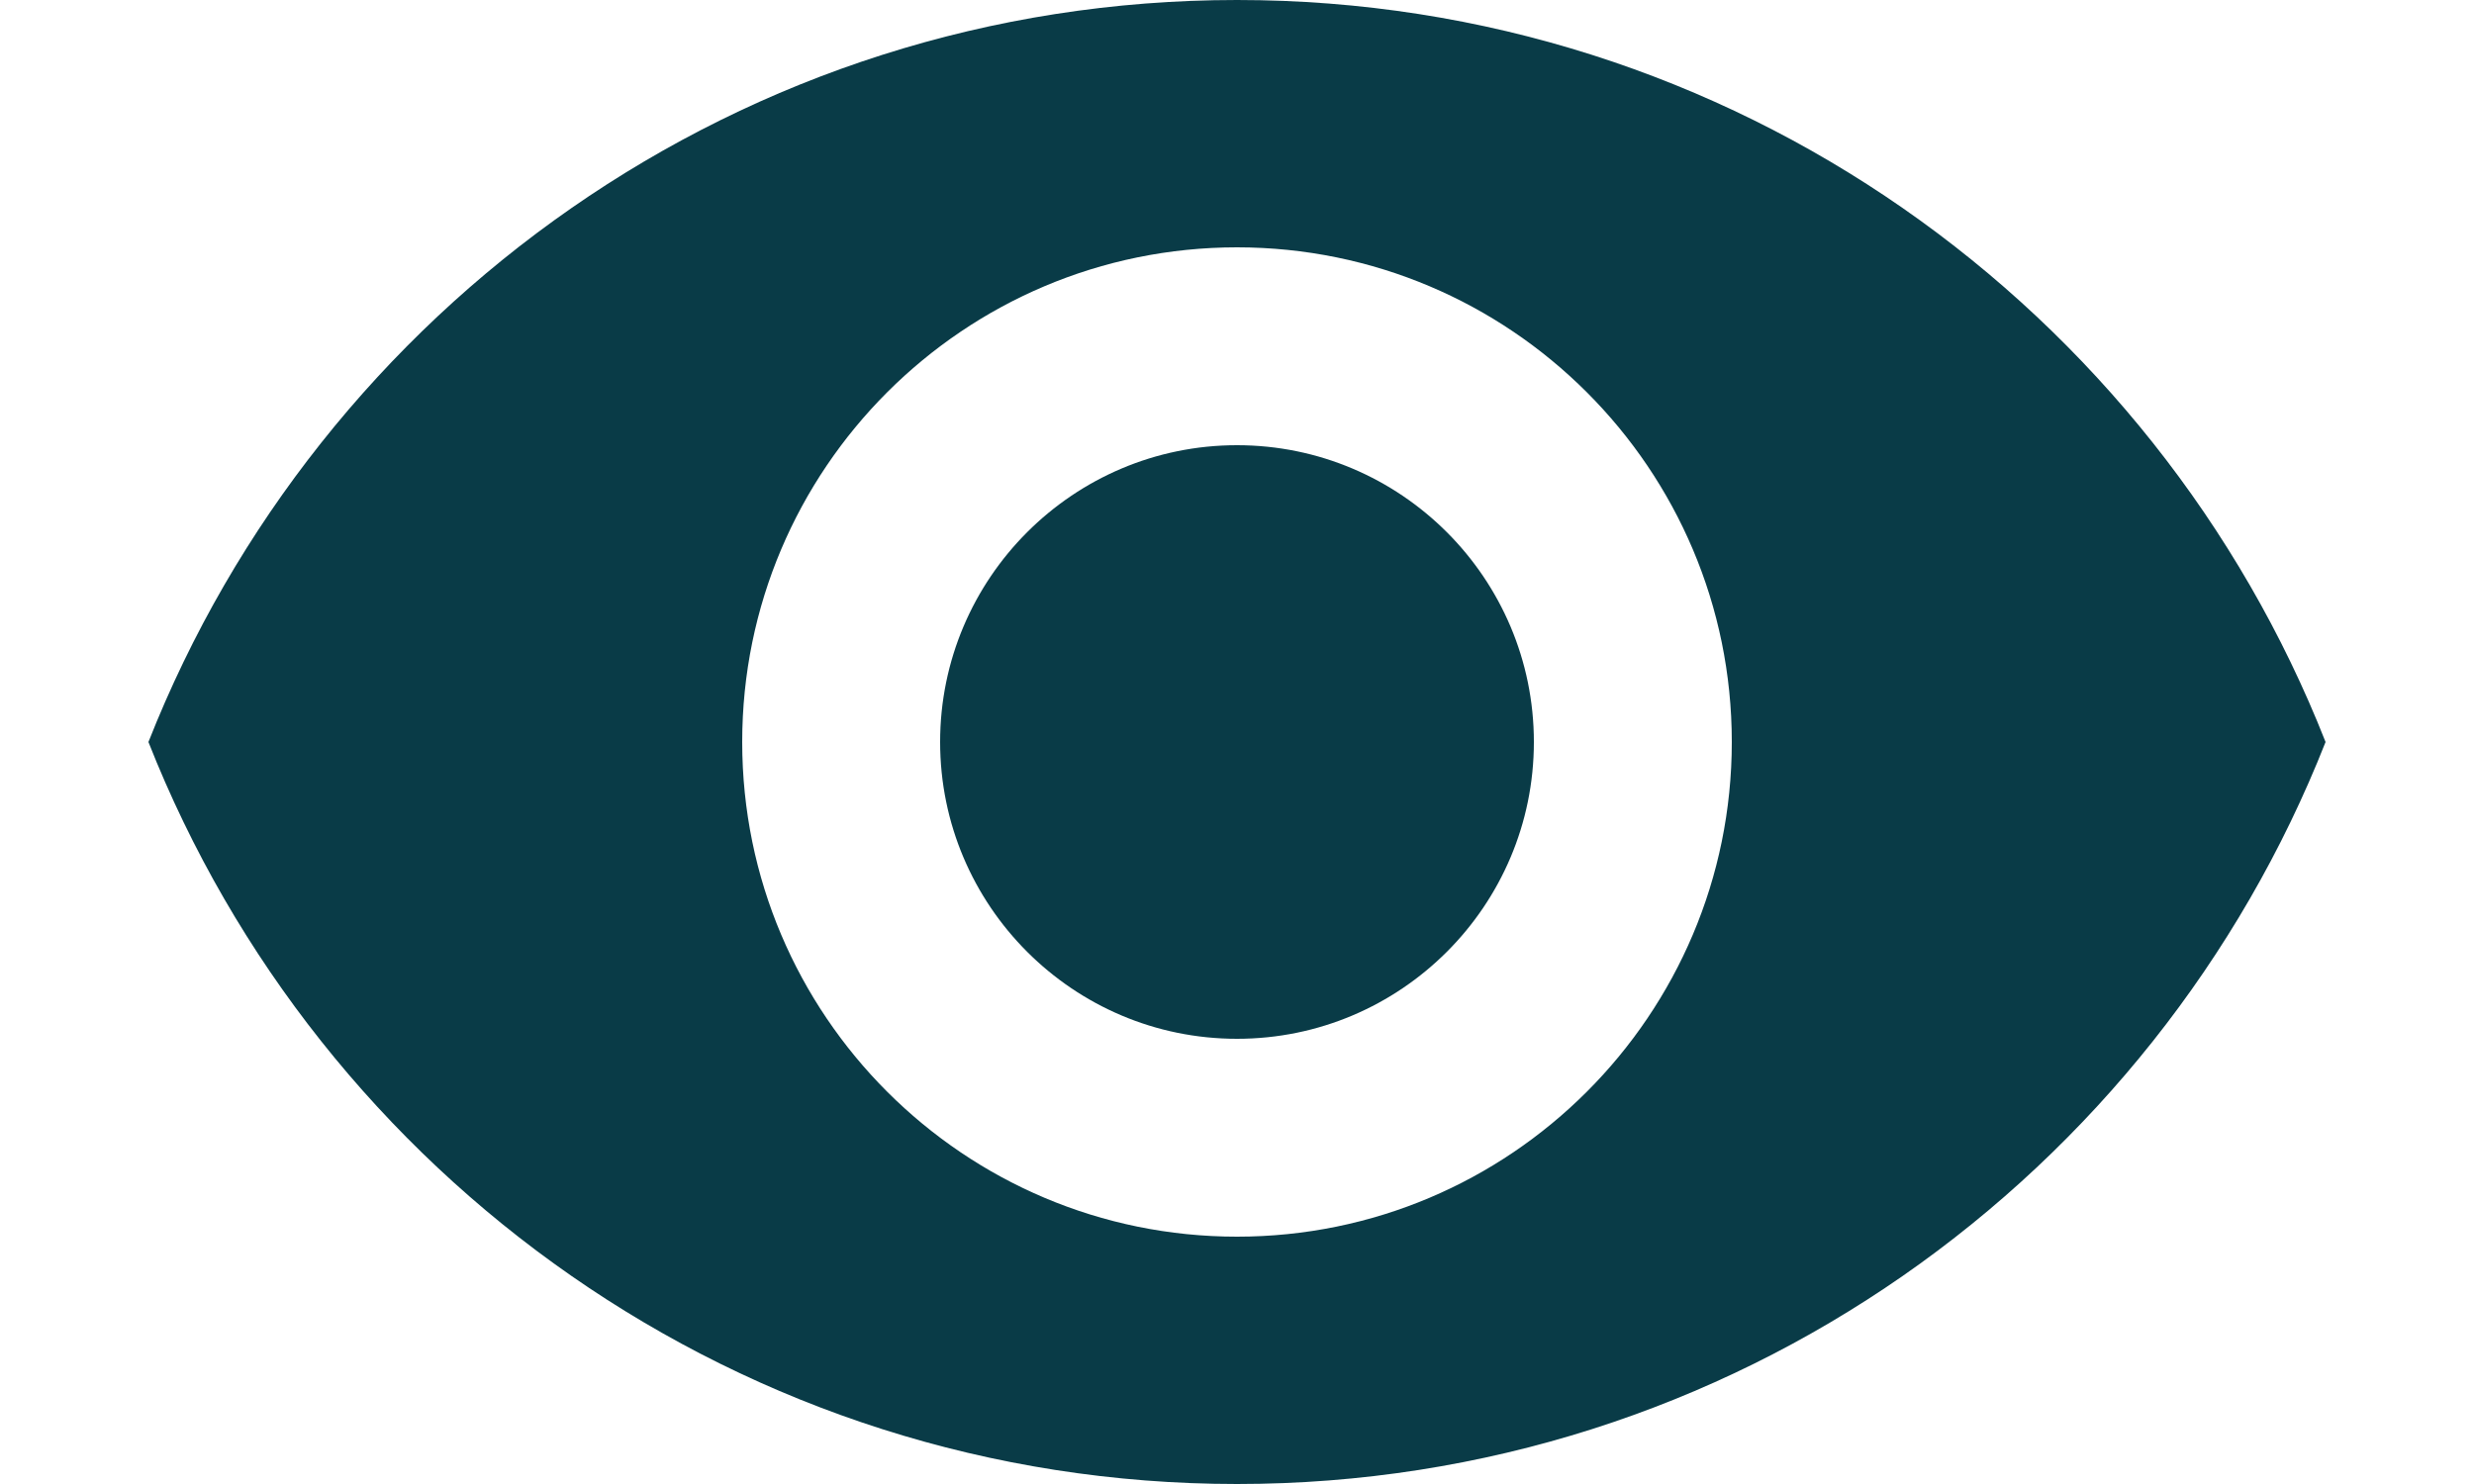 <svg width="15" height="9" viewBox="0 0 15 9" fill="none" xmlns="http://www.w3.org/2000/svg">
<path d="M7.5 2.7C6.507 2.7 5.7 3.507 5.7 4.5C5.7 5.493 6.507 6.3 7.5 6.3C8.493 6.3 9.3 5.493 9.3 4.5C9.3 3.507 8.493 2.7 7.5 2.7Z" fill="#093B47"/>
<path d="M7.5 0C4.5 0 1.938 1.866 0.9 4.5C1.938 7.134 4.5 9 7.5 9C10.503 9 13.062 7.134 14.1 4.5C13.062 1.866 10.503 0 7.5 0ZM7.5 7.5C5.844 7.5 4.5 6.156 4.5 4.5C4.5 2.844 5.844 1.5 7.5 1.5C9.156 1.5 10.5 2.844 10.5 4.5C10.5 6.156 9.156 7.5 7.5 7.5Z" fill="#093B47"/>
</svg>
